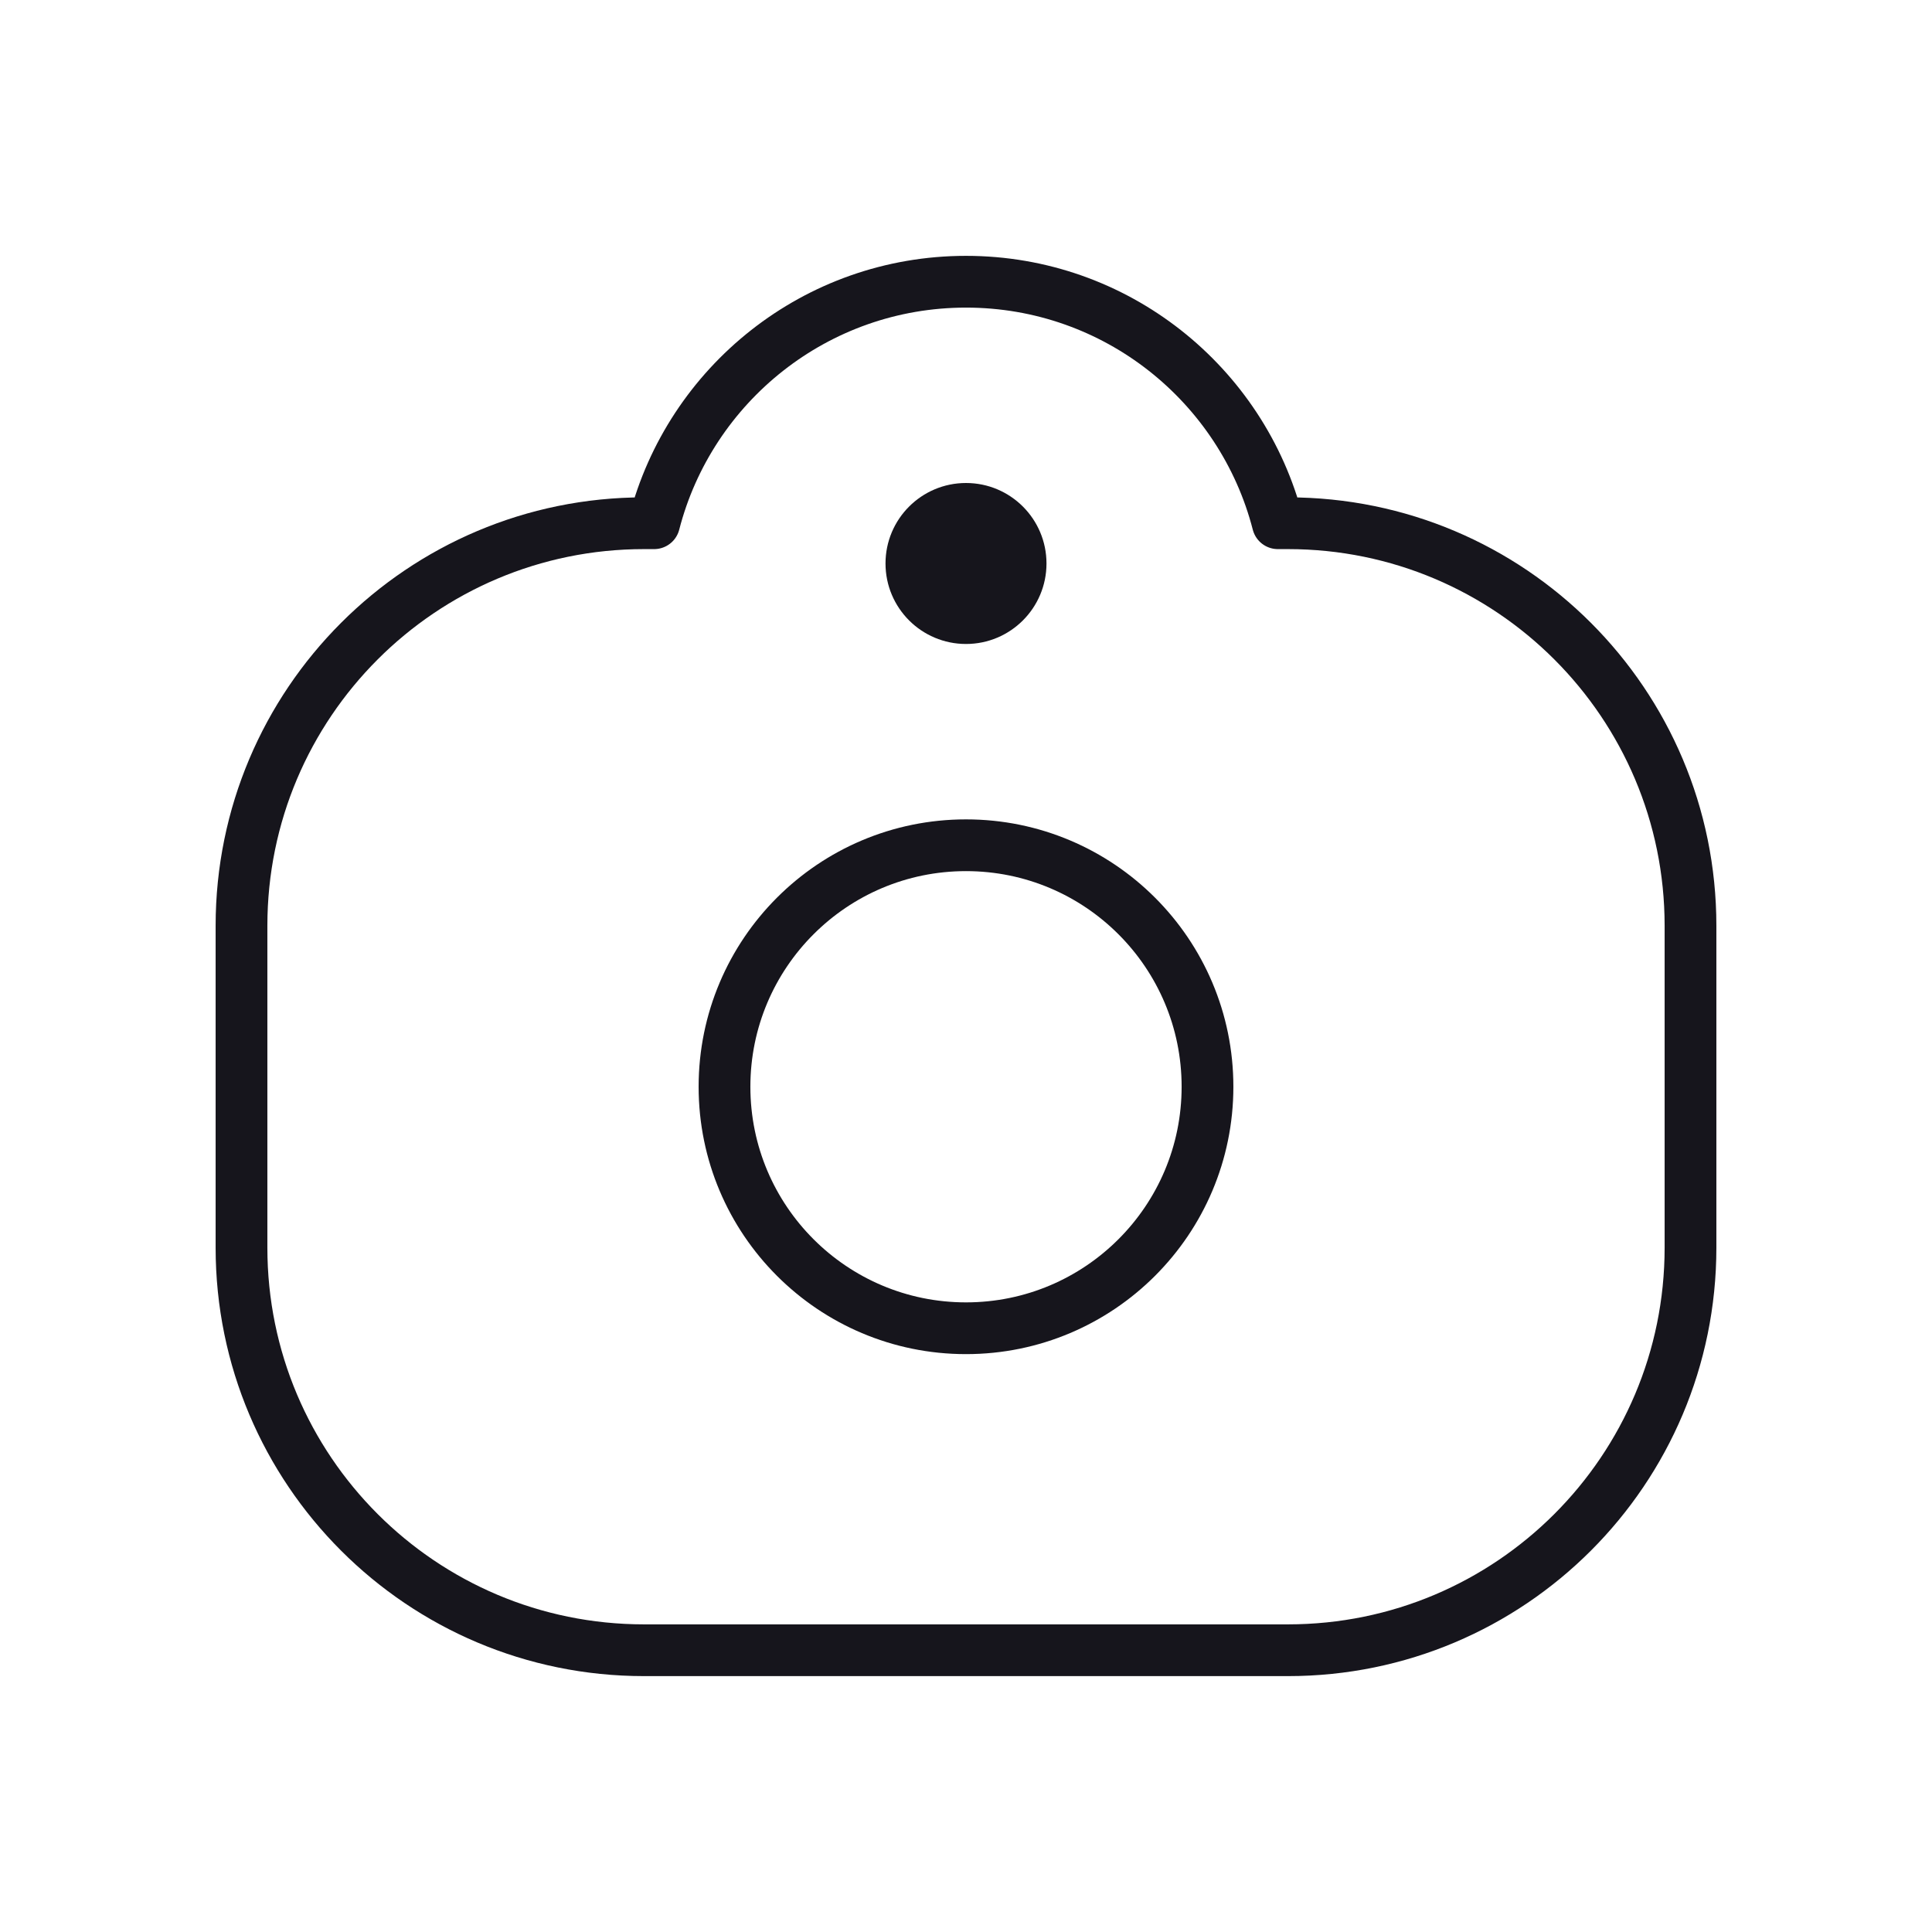 <svg width="56" height="56" viewBox="0 0 56 56" fill="none" xmlns="http://www.w3.org/2000/svg">
<path d="M35 31.5C35 35.366 31.866 38.5 28 38.5C24.134 38.5 21 35.366 21 31.5C21 27.634 24.134 24.5 28 24.5C31.866 24.5 35 27.634 35 31.5Z" stroke="#16151C" stroke-width="1.5"/>
<ellipse cx="28" cy="16.333" rx="2.333" ry="2.333" fill="#16151C"/>
<path d="M49 36.166V26.833C49 20.39 43.777 15.166 37.333 15.166H37.039C36.003 11.141 32.349 8.166 28 8.166C23.651 8.166 19.997 11.141 18.961 15.166H18.667C12.223 15.166 7 20.39 7 26.833V36.166C7 42.61 12.223 47.833 18.667 47.833H37.333C43.777 47.833 49 42.61 49 36.166Z" stroke="#16151C" stroke-width="1.5" stroke-linejoin="round"/>
</svg>
